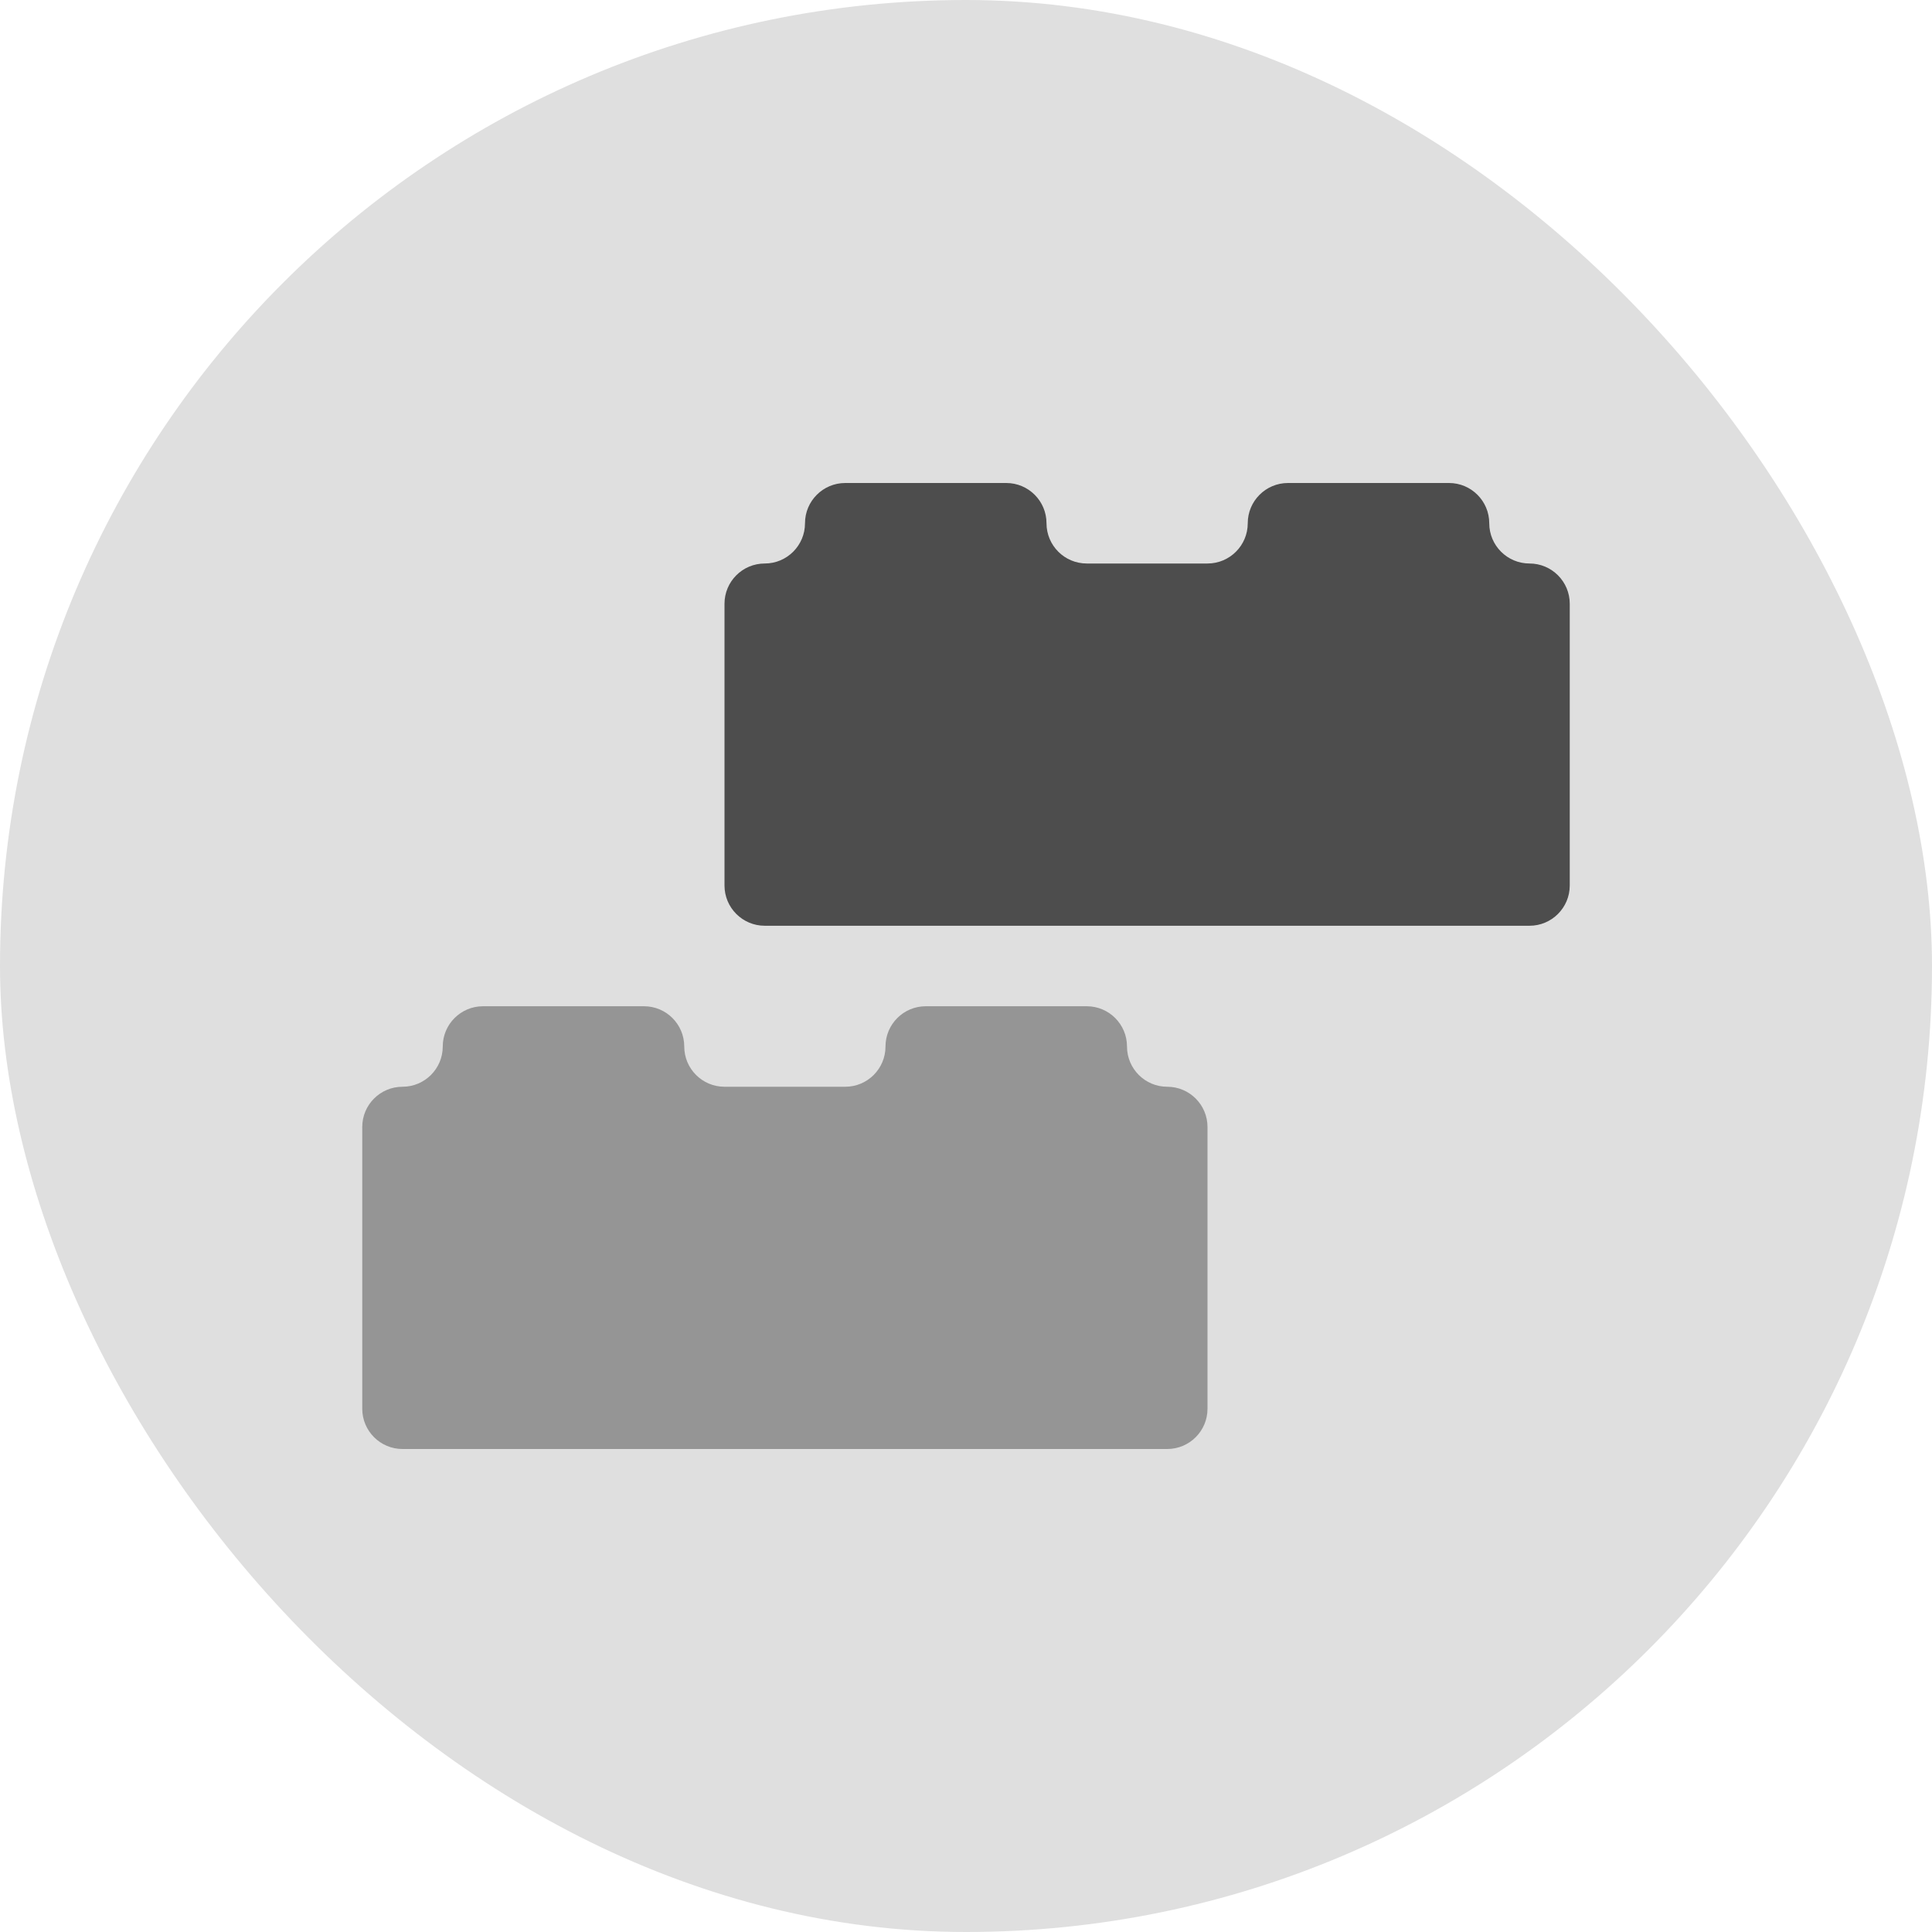 <svg width="48" height="48" viewBox="0 0 48 48" fill="none" xmlns="http://www.w3.org/2000/svg">
<rect width="48" height="48" rx="24" fill="#DFDFDF"/>
<path fill-rule="evenodd" clip-rule="evenodd" d="M20 13C20 12.448 20.448 12 21 12H25C25.552 12 26 12.448 26 13C26 13.552 26.448 14 27 14H30C30.552 14 31 13.552 31 13C31 12.448 31.448 12 32 12H36C36.552 12 37 12.448 37 13C37 13.552 37.448 14 38 14C38.552 14 39 14.448 39 15V22C39 22.552 38.552 23 38 23H19C18.448 23 18 22.552 18 22V15C18 14.448 18.448 14 19 14C19.552 14 20 13.552 20 13Z" fill="#4D4D4D"/>
<path opacity="0.5" fill-rule="evenodd" clip-rule="evenodd" d="M11 26C11 25.448 11.448 25 12 25H16C16.552 25 17 25.448 17 26C17 26.552 17.448 27 18 27H21C21.552 27 22 26.552 22 26C22 25.448 22.448 25 23 25H27C27.552 25 28 25.448 28 26C28 26.552 28.448 27 29 27C29.552 27 30 27.448 30 28V35C30 35.552 29.552 36 29 36H10C9.448 36 9 35.552 9 35V28C9 27.448 9.448 27 10 27C10.552 27 11 26.552 11 26Z" fill="#4D4D4D"/>
</svg>
